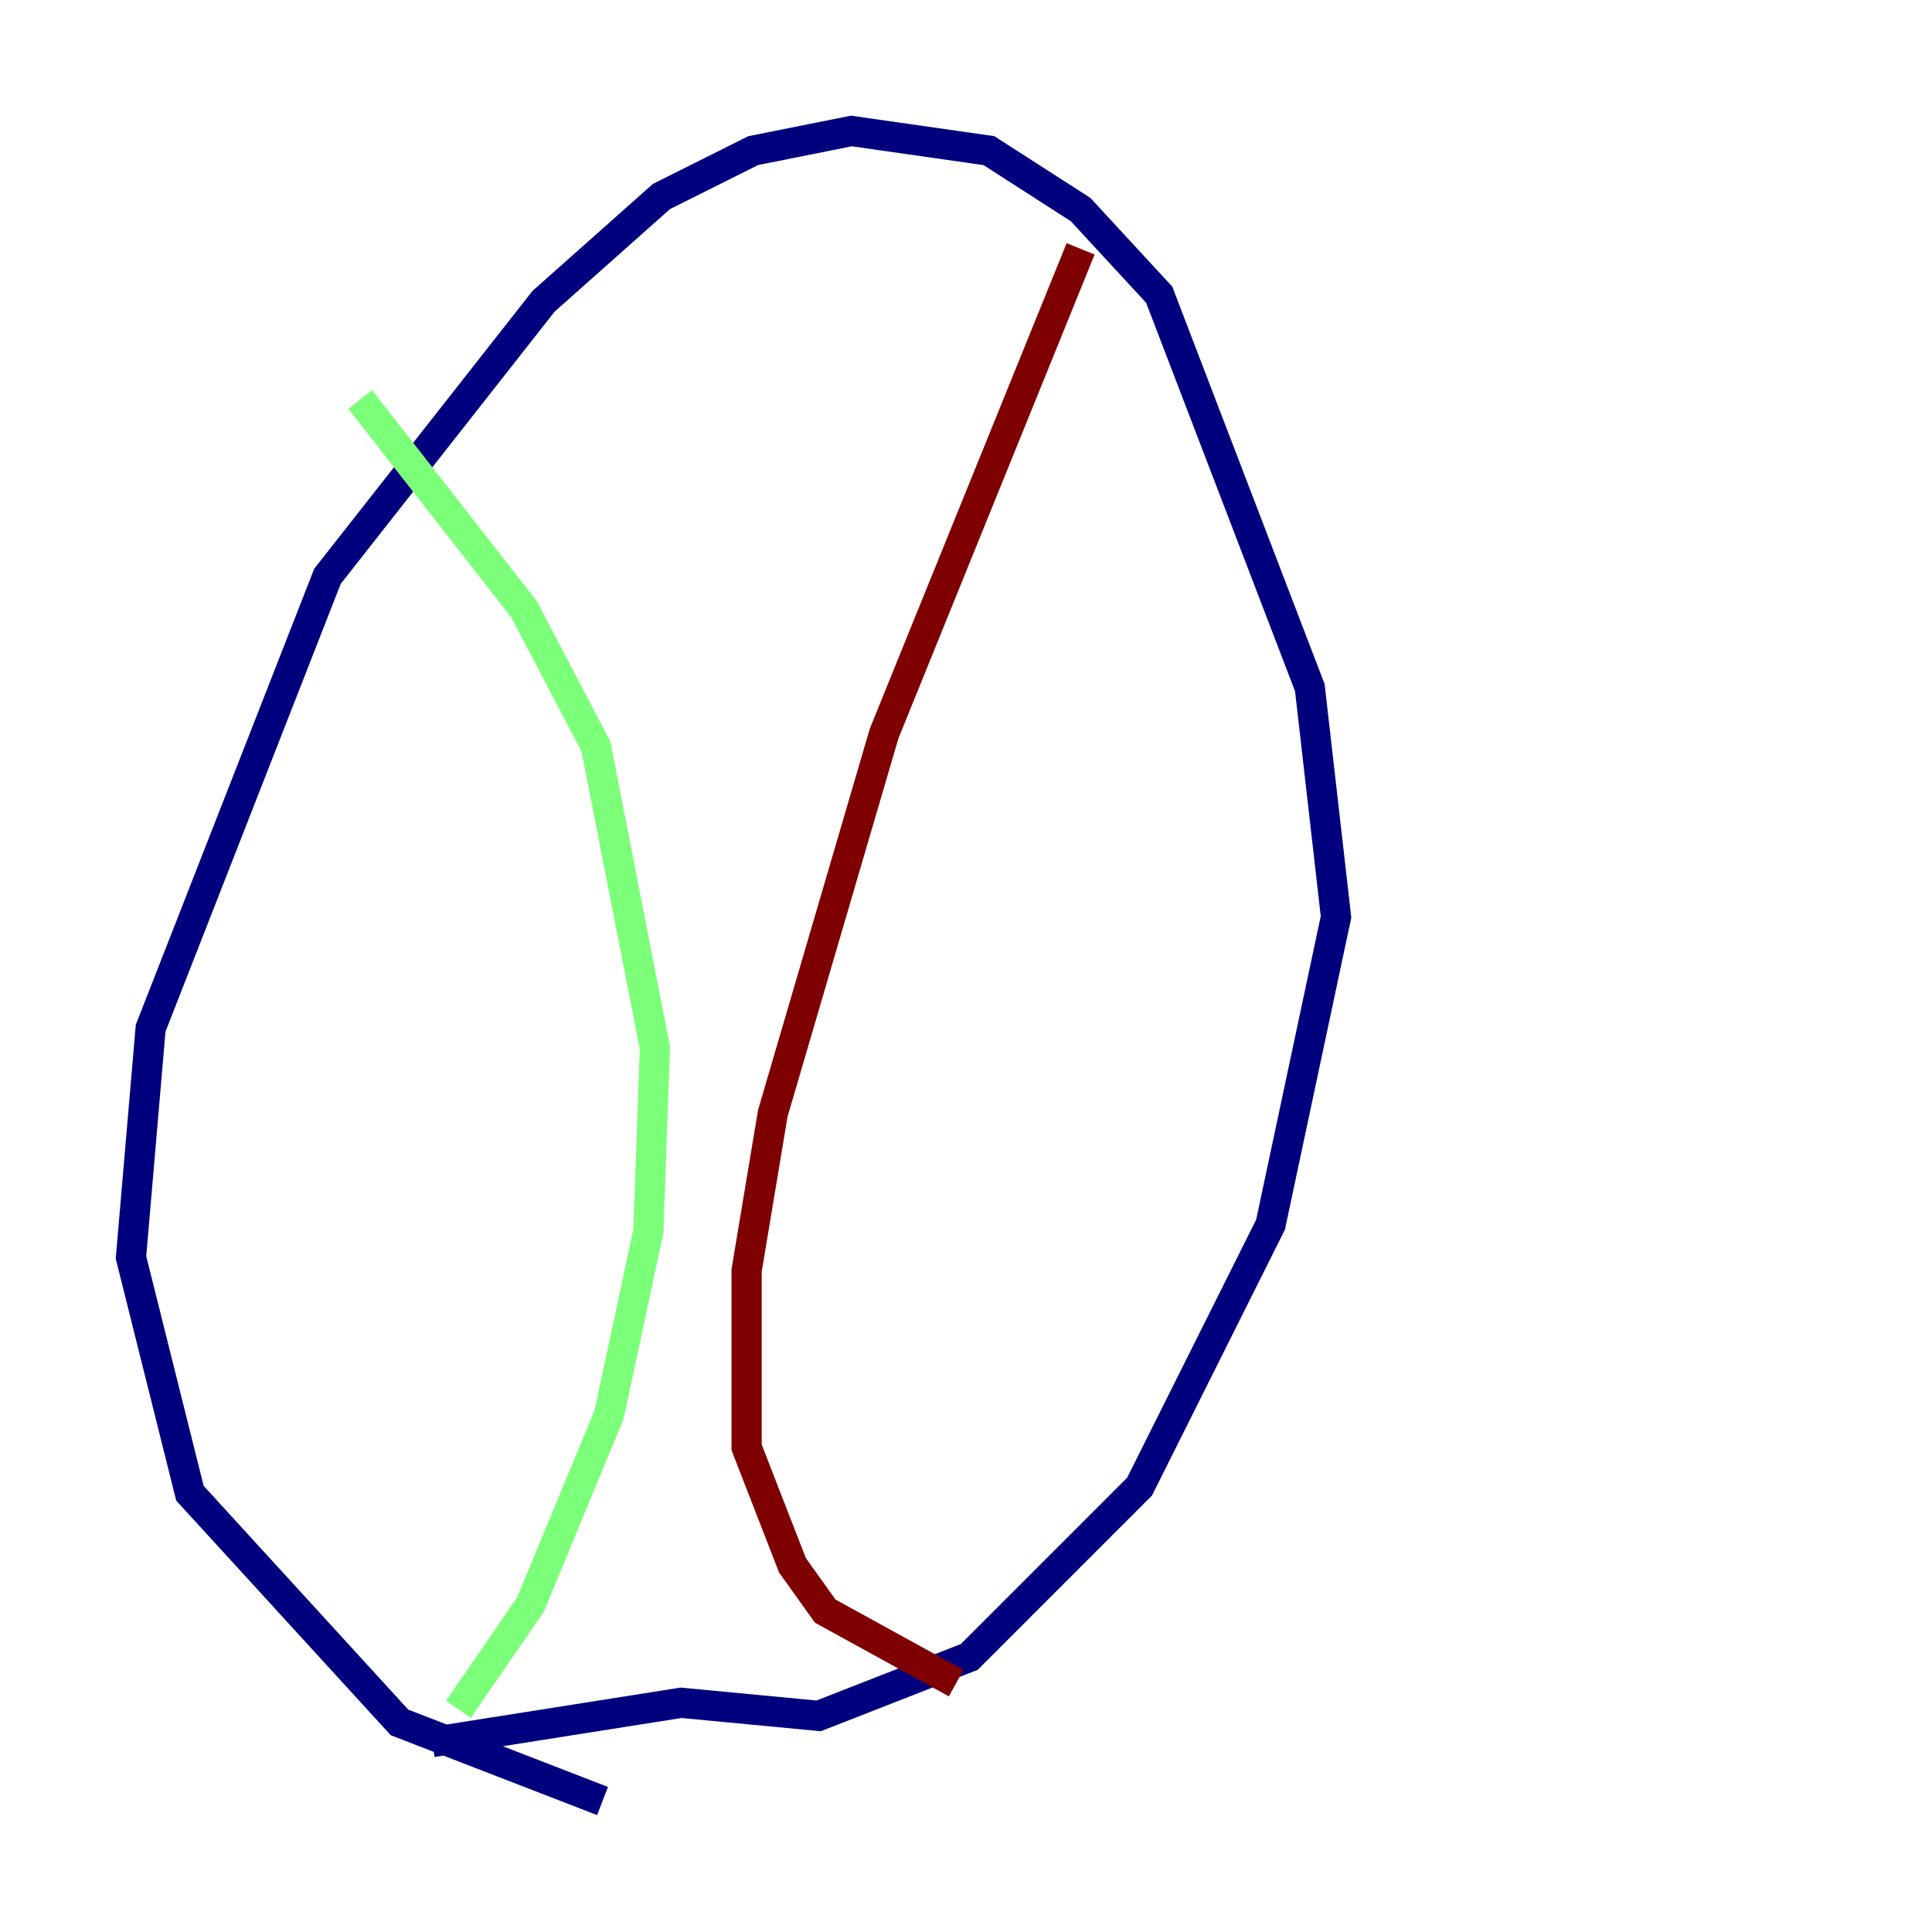<?xml version="1.0" encoding="utf-8" ?>
<svg baseProfile="tiny" height="128" version="1.2" viewBox="0,0,128,128" width="128" xmlns="http://www.w3.org/2000/svg" xmlns:ev="http://www.w3.org/2001/xml-events" xmlns:xlink="http://www.w3.org/1999/xlink"><defs /><polyline fill="none" points="39.919,119.322 26.468,114.115 12.583,98.929 8.678,83.308 9.98,68.122 21.695,38.183 36.014,19.959 43.824,13.017 49.898,9.98 56.407,8.678 65.519,9.98 71.593,13.885 76.8,19.525 86.78,45.559 88.515,60.746 84.176,81.139 75.498,98.495 64.217,109.776 54.237,113.681 45.125,112.814 28.637,115.417" stroke="#00007f" stroke-width="2" /><polyline fill="none" points="23.864,26.468 34.712,40.352 39.485,49.464 43.39,69.424 42.956,81.573 40.352,93.722 35.146,106.305 30.373,113.248" stroke="#7cff79" stroke-width="2" /><polyline fill="none" points="71.593,16.488 58.576,48.597 51.2,73.763 49.464,84.176 49.464,95.891 52.502,103.702 54.671,106.739 63.349,111.512" stroke="#7f0000" stroke-width="2" /></svg>